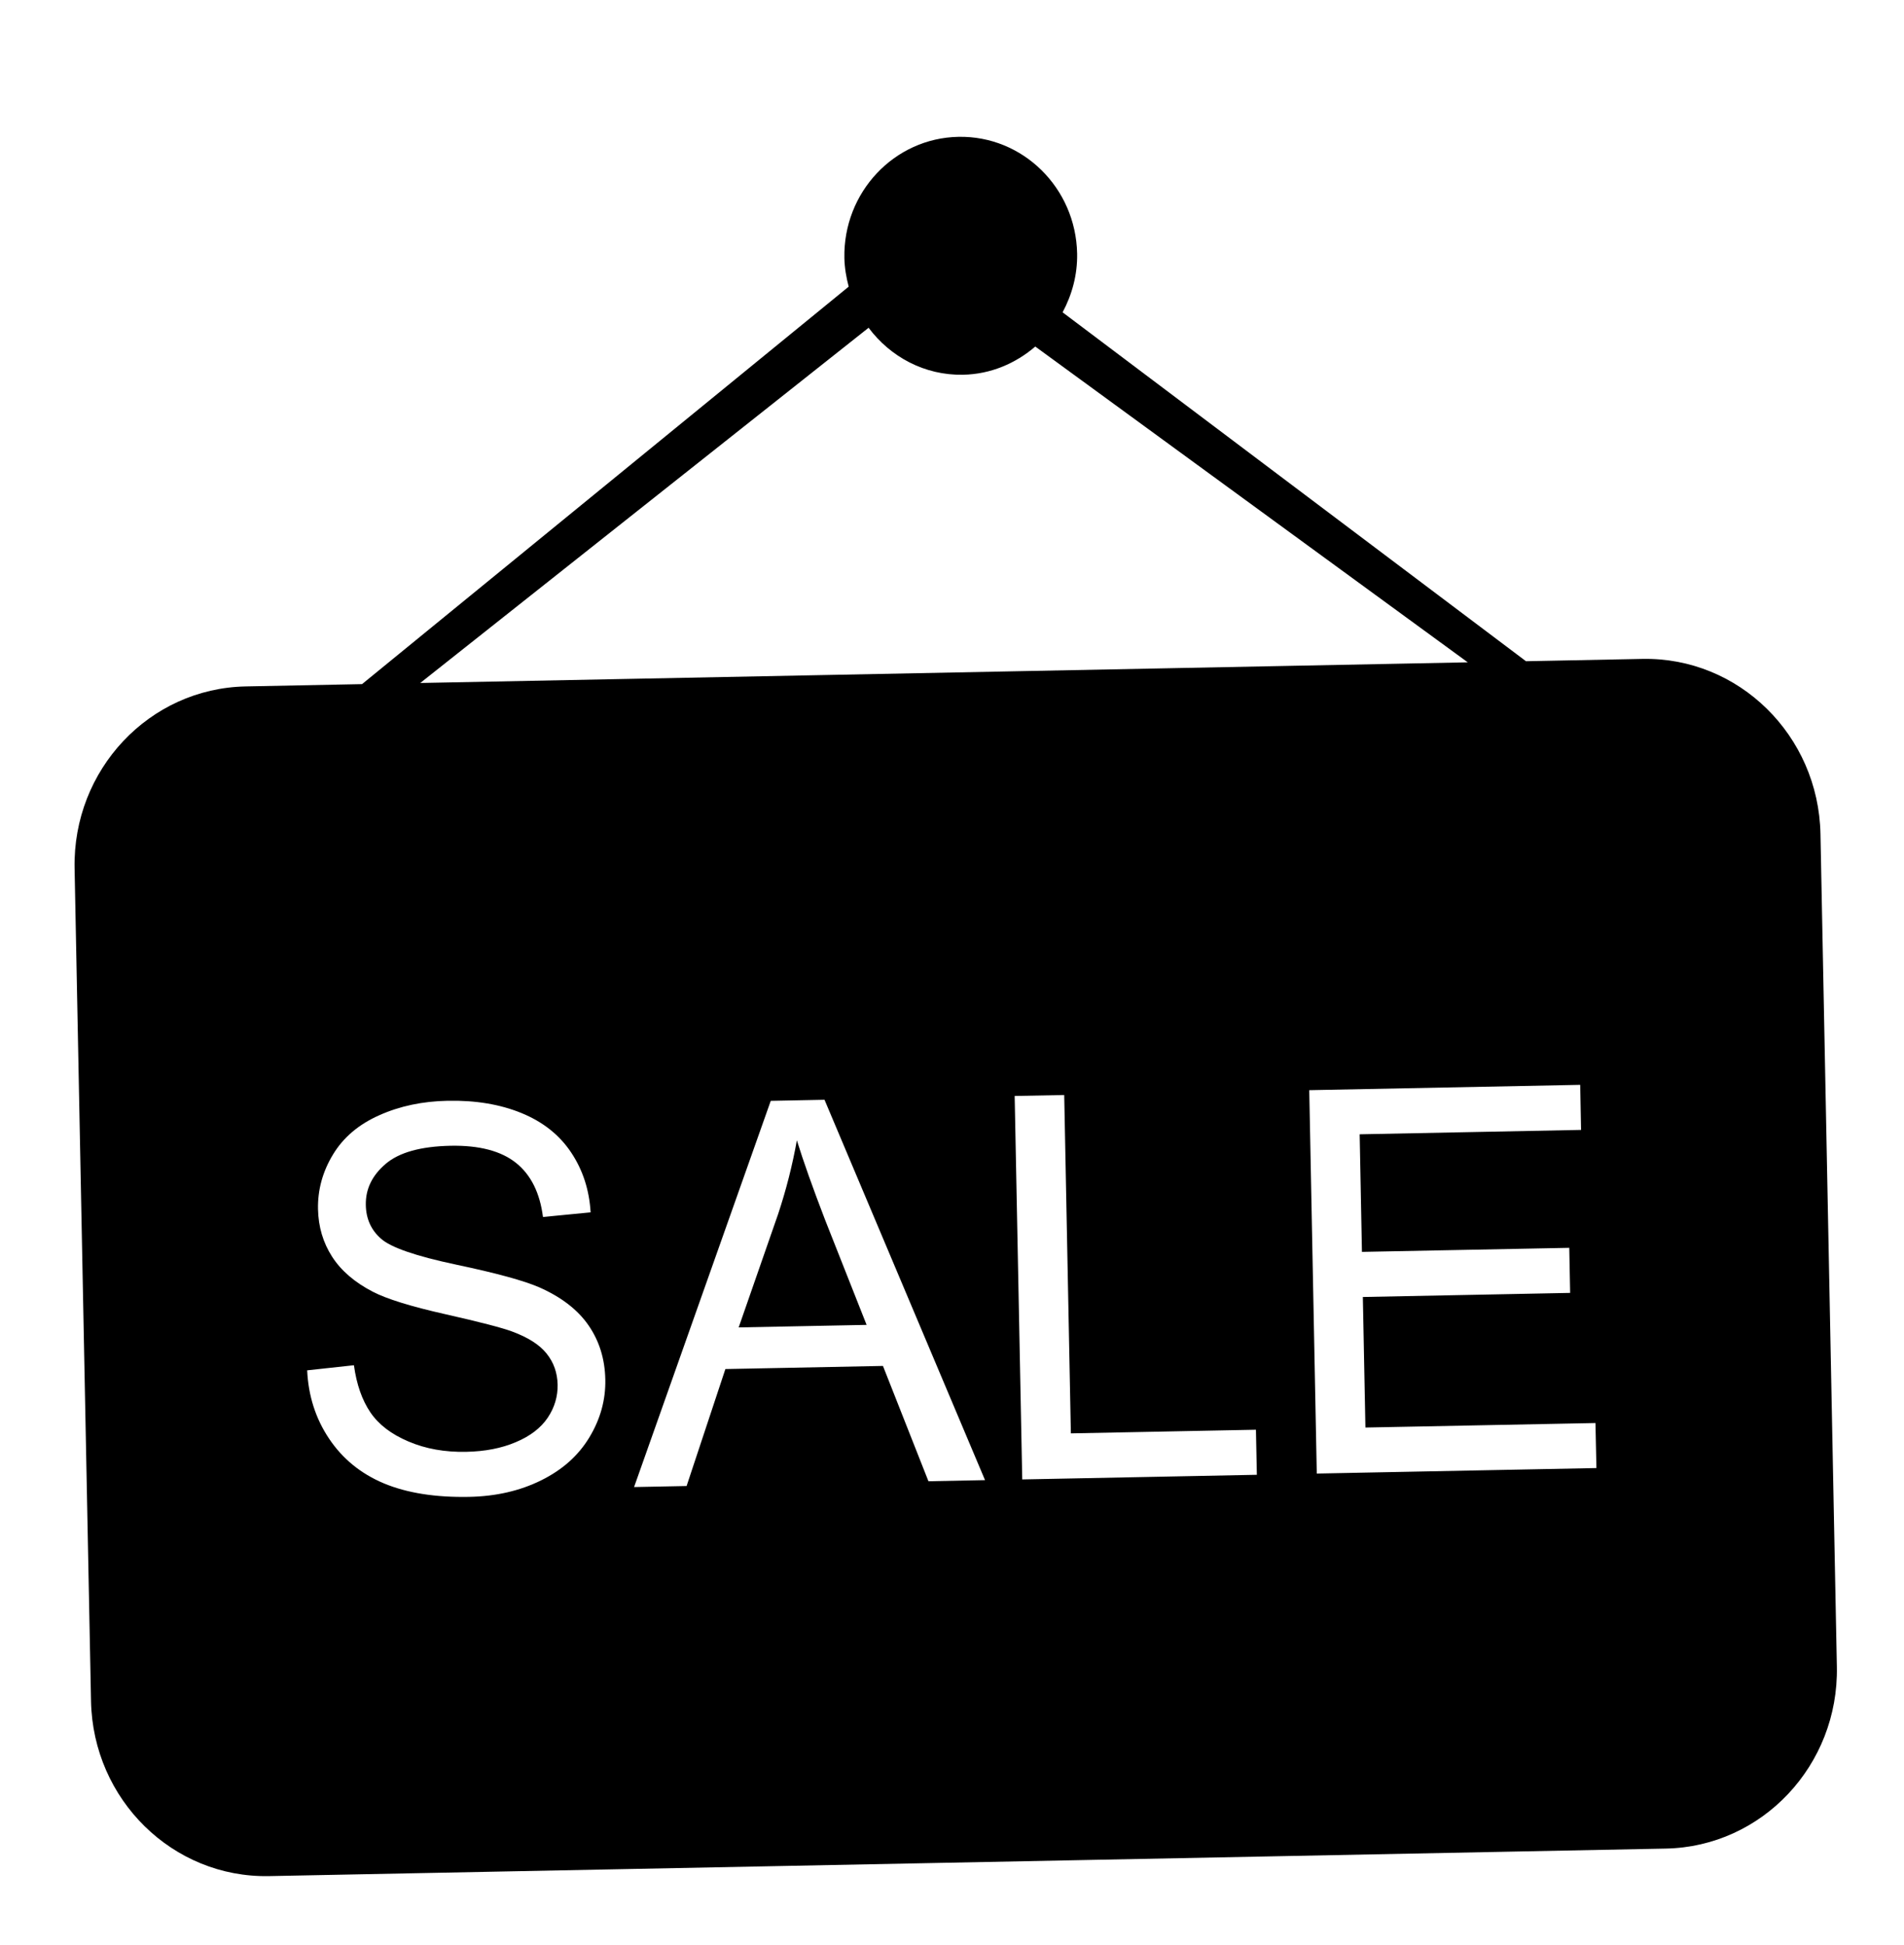 <svg width="46" height="47" viewBox="0 0 46 47" fill="none" xmlns="http://www.w3.org/2000/svg">
<path d="M40.245 44.664L6.502 45.329C4.172 45.375 2.246 43.481 2.199 41.101L1.802 20.98C1.755 18.598 3.606 16.631 5.935 16.585L8.747 16.529L20.504 6.926C20.446 6.705 20.405 6.475 20.4 6.235C20.369 4.649 21.603 3.336 23.155 3.306C24.708 3.275 25.991 4.538 26.023 6.125C26.033 6.641 25.899 7.122 25.672 7.546L36.867 15.976L39.679 15.92C42.007 15.874 43.935 17.767 43.982 20.149L44.378 40.27C44.425 42.65 42.573 44.619 40.245 44.664ZM24.697 35.745L30.365 35.633L30.343 34.544L25.872 34.632L25.711 26.457L24.514 26.48L24.697 35.745ZM16.588 35.904L17.525 33.078L21.332 33.003L22.431 35.789L23.798 35.762L19.92 26.572L18.621 26.598L15.319 35.929L16.588 35.904ZM8.046 27.893C7.795 28.306 7.674 28.747 7.683 29.214C7.692 29.641 7.805 30.023 8.024 30.364C8.243 30.704 8.571 30.984 9.007 31.21C9.342 31.384 9.927 31.566 10.76 31.753C11.594 31.941 12.133 32.081 12.378 32.173C12.759 32.315 13.034 32.489 13.205 32.703C13.377 32.917 13.466 33.166 13.472 33.457C13.477 33.741 13.397 34.009 13.232 34.255C13.066 34.501 12.81 34.698 12.463 34.844C12.117 34.992 11.716 35.069 11.26 35.078C10.747 35.088 10.284 35.006 9.87 34.829C9.455 34.654 9.148 34.419 8.948 34.124C8.748 33.829 8.614 33.449 8.551 32.986L7.421 33.109C7.45 33.728 7.627 34.278 7.952 34.762C8.276 35.246 8.717 35.606 9.274 35.84C9.833 36.073 10.52 36.182 11.338 36.166C11.982 36.153 12.56 36.021 13.072 35.768C13.583 35.516 13.971 35.172 14.238 34.73C14.505 34.288 14.634 33.824 14.624 33.331C14.614 32.835 14.479 32.4 14.22 32.024C13.961 31.648 13.565 31.341 13.032 31.105C12.664 30.944 11.994 30.76 11.019 30.555C10.043 30.348 9.439 30.139 9.205 29.928C8.966 29.72 8.844 29.447 8.838 29.115C8.83 28.73 8.99 28.401 9.315 28.123C9.64 27.844 10.163 27.698 10.886 27.683C11.58 27.67 12.107 27.809 12.468 28.098C12.829 28.388 13.044 28.824 13.118 29.404L14.269 29.292C14.237 28.749 14.08 28.266 13.797 27.843C13.515 27.42 13.113 27.103 12.597 26.892C12.081 26.681 11.488 26.583 10.818 26.596C10.209 26.608 9.658 26.724 9.165 26.945C8.668 27.165 8.296 27.48 8.046 27.893ZM25.012 8.373C24.536 8.781 23.936 9.041 23.269 9.054C22.338 9.073 21.51 8.622 20.985 7.919L10.153 16.502L35.461 16.003L25.012 8.373ZM38.546 34.382L32.988 34.491L32.926 31.337L37.934 31.238L37.913 30.149L32.904 30.247L32.849 27.406L38.198 27.3L38.177 26.211L31.631 26.34L31.813 35.603L38.569 35.47L38.546 34.382ZM19.252 27.552C19.408 28.056 19.634 28.694 19.932 29.469L20.937 32.011L17.846 32.072L18.797 29.34C18.993 28.751 19.144 28.155 19.252 27.552Z" fill="black"/>
</svg>
